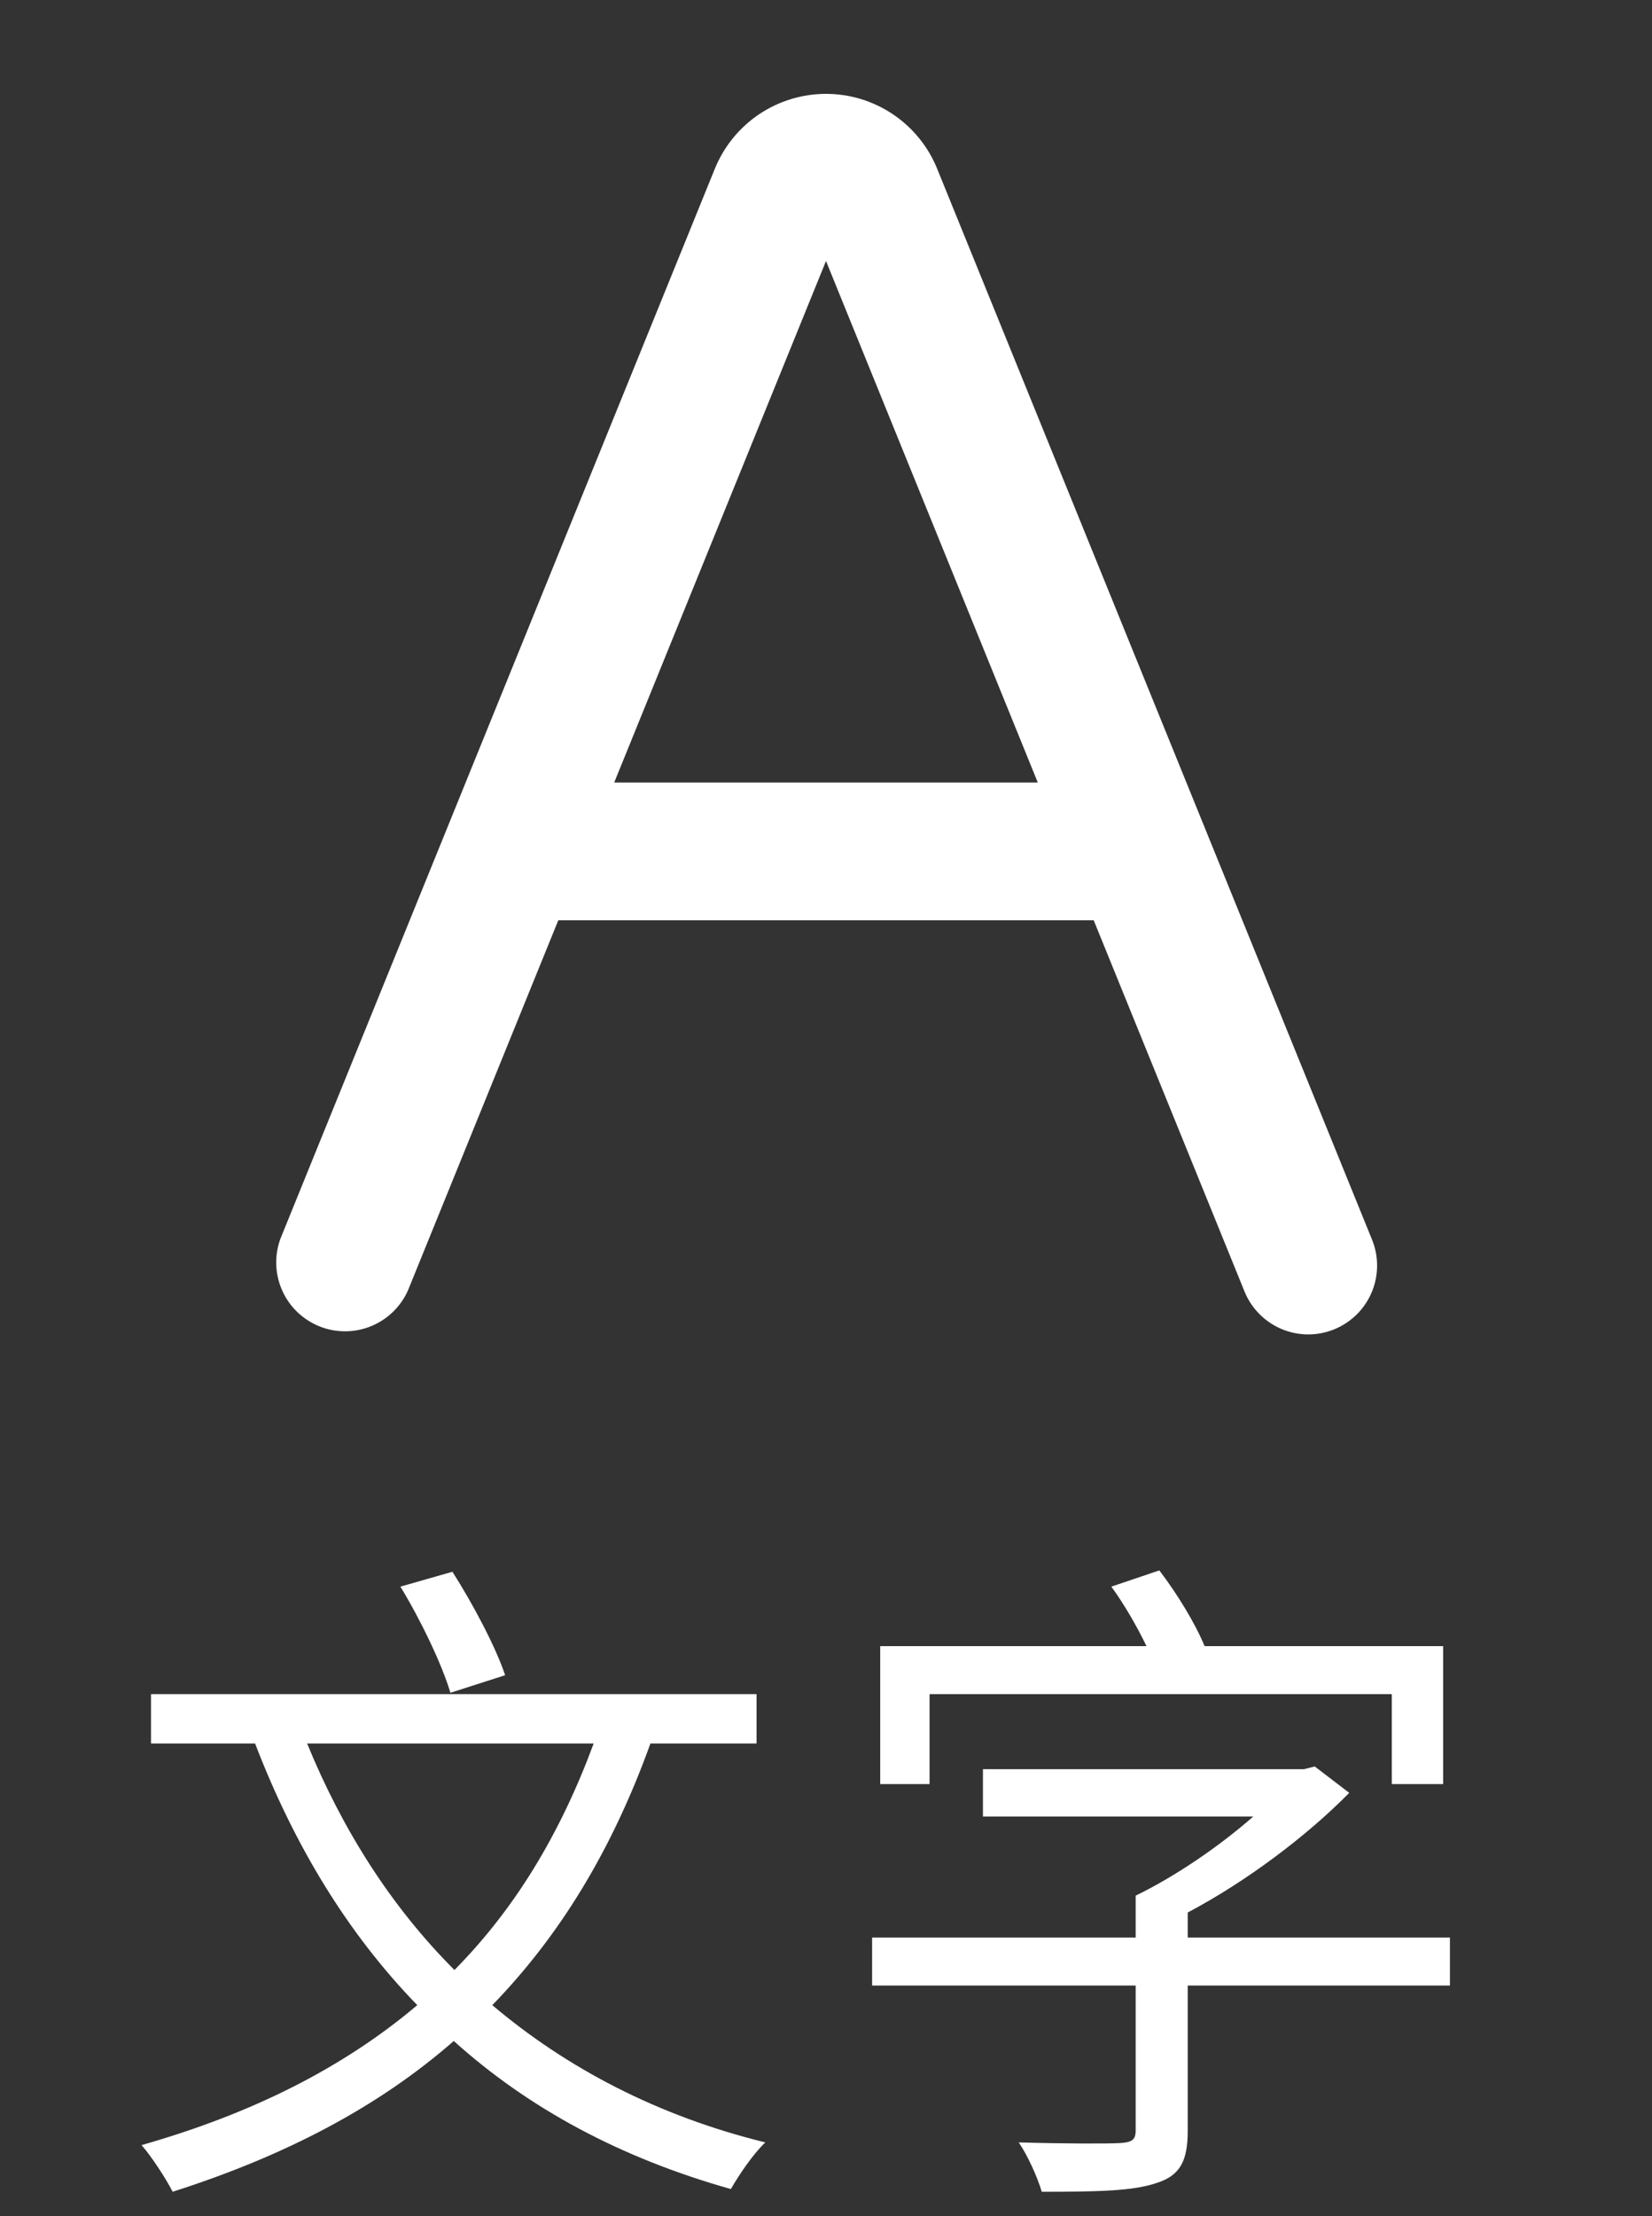 <svg width="44" height="59" viewBox="0 0 44 59" fill="none" xmlns="http://www.w3.org/2000/svg">
<rect x="0" y="0" width="44" height="59" fill="#333333" stroke="none"/>
<path d="M13.454 44.598L11.996 45.066C11.78 44.328 11.204 43.122 10.664 42.24L12.05 41.844C12.59 42.69 13.202 43.842 13.454 44.598ZM15.812 46.416H8.18C9.116 48.702 10.412 50.754 12.104 52.446C13.706 50.826 14.912 48.846 15.812 46.416ZM20.15 46.416H17.324C16.298 49.26 14.912 51.528 13.112 53.382C15.092 55.056 17.522 56.334 20.384 57.036C20.06 57.342 19.682 57.9 19.466 58.278C16.532 57.45 14.084 56.136 12.086 54.336C10.07 56.1 7.586 57.396 4.598 58.35C4.436 58.026 4.04 57.414 3.77 57.108C6.74 56.262 9.152 55.038 11.114 53.382C9.26 51.474 7.838 49.134 6.794 46.416H4.022V45.102H20.15V46.416ZM24.758 45.102V47.496H23.444V43.824H30.536C30.284 43.302 29.942 42.708 29.6 42.24L30.878 41.808C31.346 42.42 31.832 43.212 32.084 43.824H38.438V47.496H37.07V45.102H24.758ZM38.618 51.582V52.86H31.634V56.73C31.634 57.522 31.436 57.918 30.806 58.116C30.176 58.332 29.24 58.35 27.746 58.35C27.638 57.972 27.368 57.378 27.134 57.036C28.358 57.072 29.51 57.072 29.816 57.054C30.158 57.036 30.248 56.964 30.248 56.712V52.86H23.228V51.582H30.248V50.466C31.292 49.962 32.48 49.152 33.38 48.36H26.18V47.1H34.73L35.018 47.028L35.936 47.73C34.802 48.882 33.2 50.088 31.634 50.916V51.582H38.618Z" fill="white"/>
<path fill-rule="evenodd" clip-rule="evenodd" d="M10.865 34.356C10.671 34.79 10.316 35.132 9.875 35.31C9.434 35.487 8.941 35.487 8.501 35.308C8.06 35.129 7.706 34.786 7.514 34.351C7.321 33.916 7.305 33.424 7.469 32.977L19.039 4.493C19.279 3.904 19.688 3.399 20.215 3.044C20.743 2.689 21.364 2.499 22 2.499C22.636 2.499 23.258 2.689 23.785 3.044C24.312 3.399 24.722 3.904 24.961 4.493L36.533 32.977C36.628 33.201 36.677 33.442 36.678 33.685C36.679 33.928 36.632 34.169 36.539 34.393C36.446 34.618 36.309 34.822 36.137 34.993C35.964 35.164 35.759 35.299 35.534 35.391C35.309 35.482 35.068 35.528 34.825 35.525C34.582 35.523 34.342 35.472 34.118 35.375C33.895 35.279 33.694 35.139 33.525 34.964C33.356 34.789 33.224 34.583 33.136 34.356L29.13 24.5H14.87L10.865 34.356ZM16.359 20.833H27.641L22 6.948L16.359 20.833Z" fill="white"/>
</svg>

